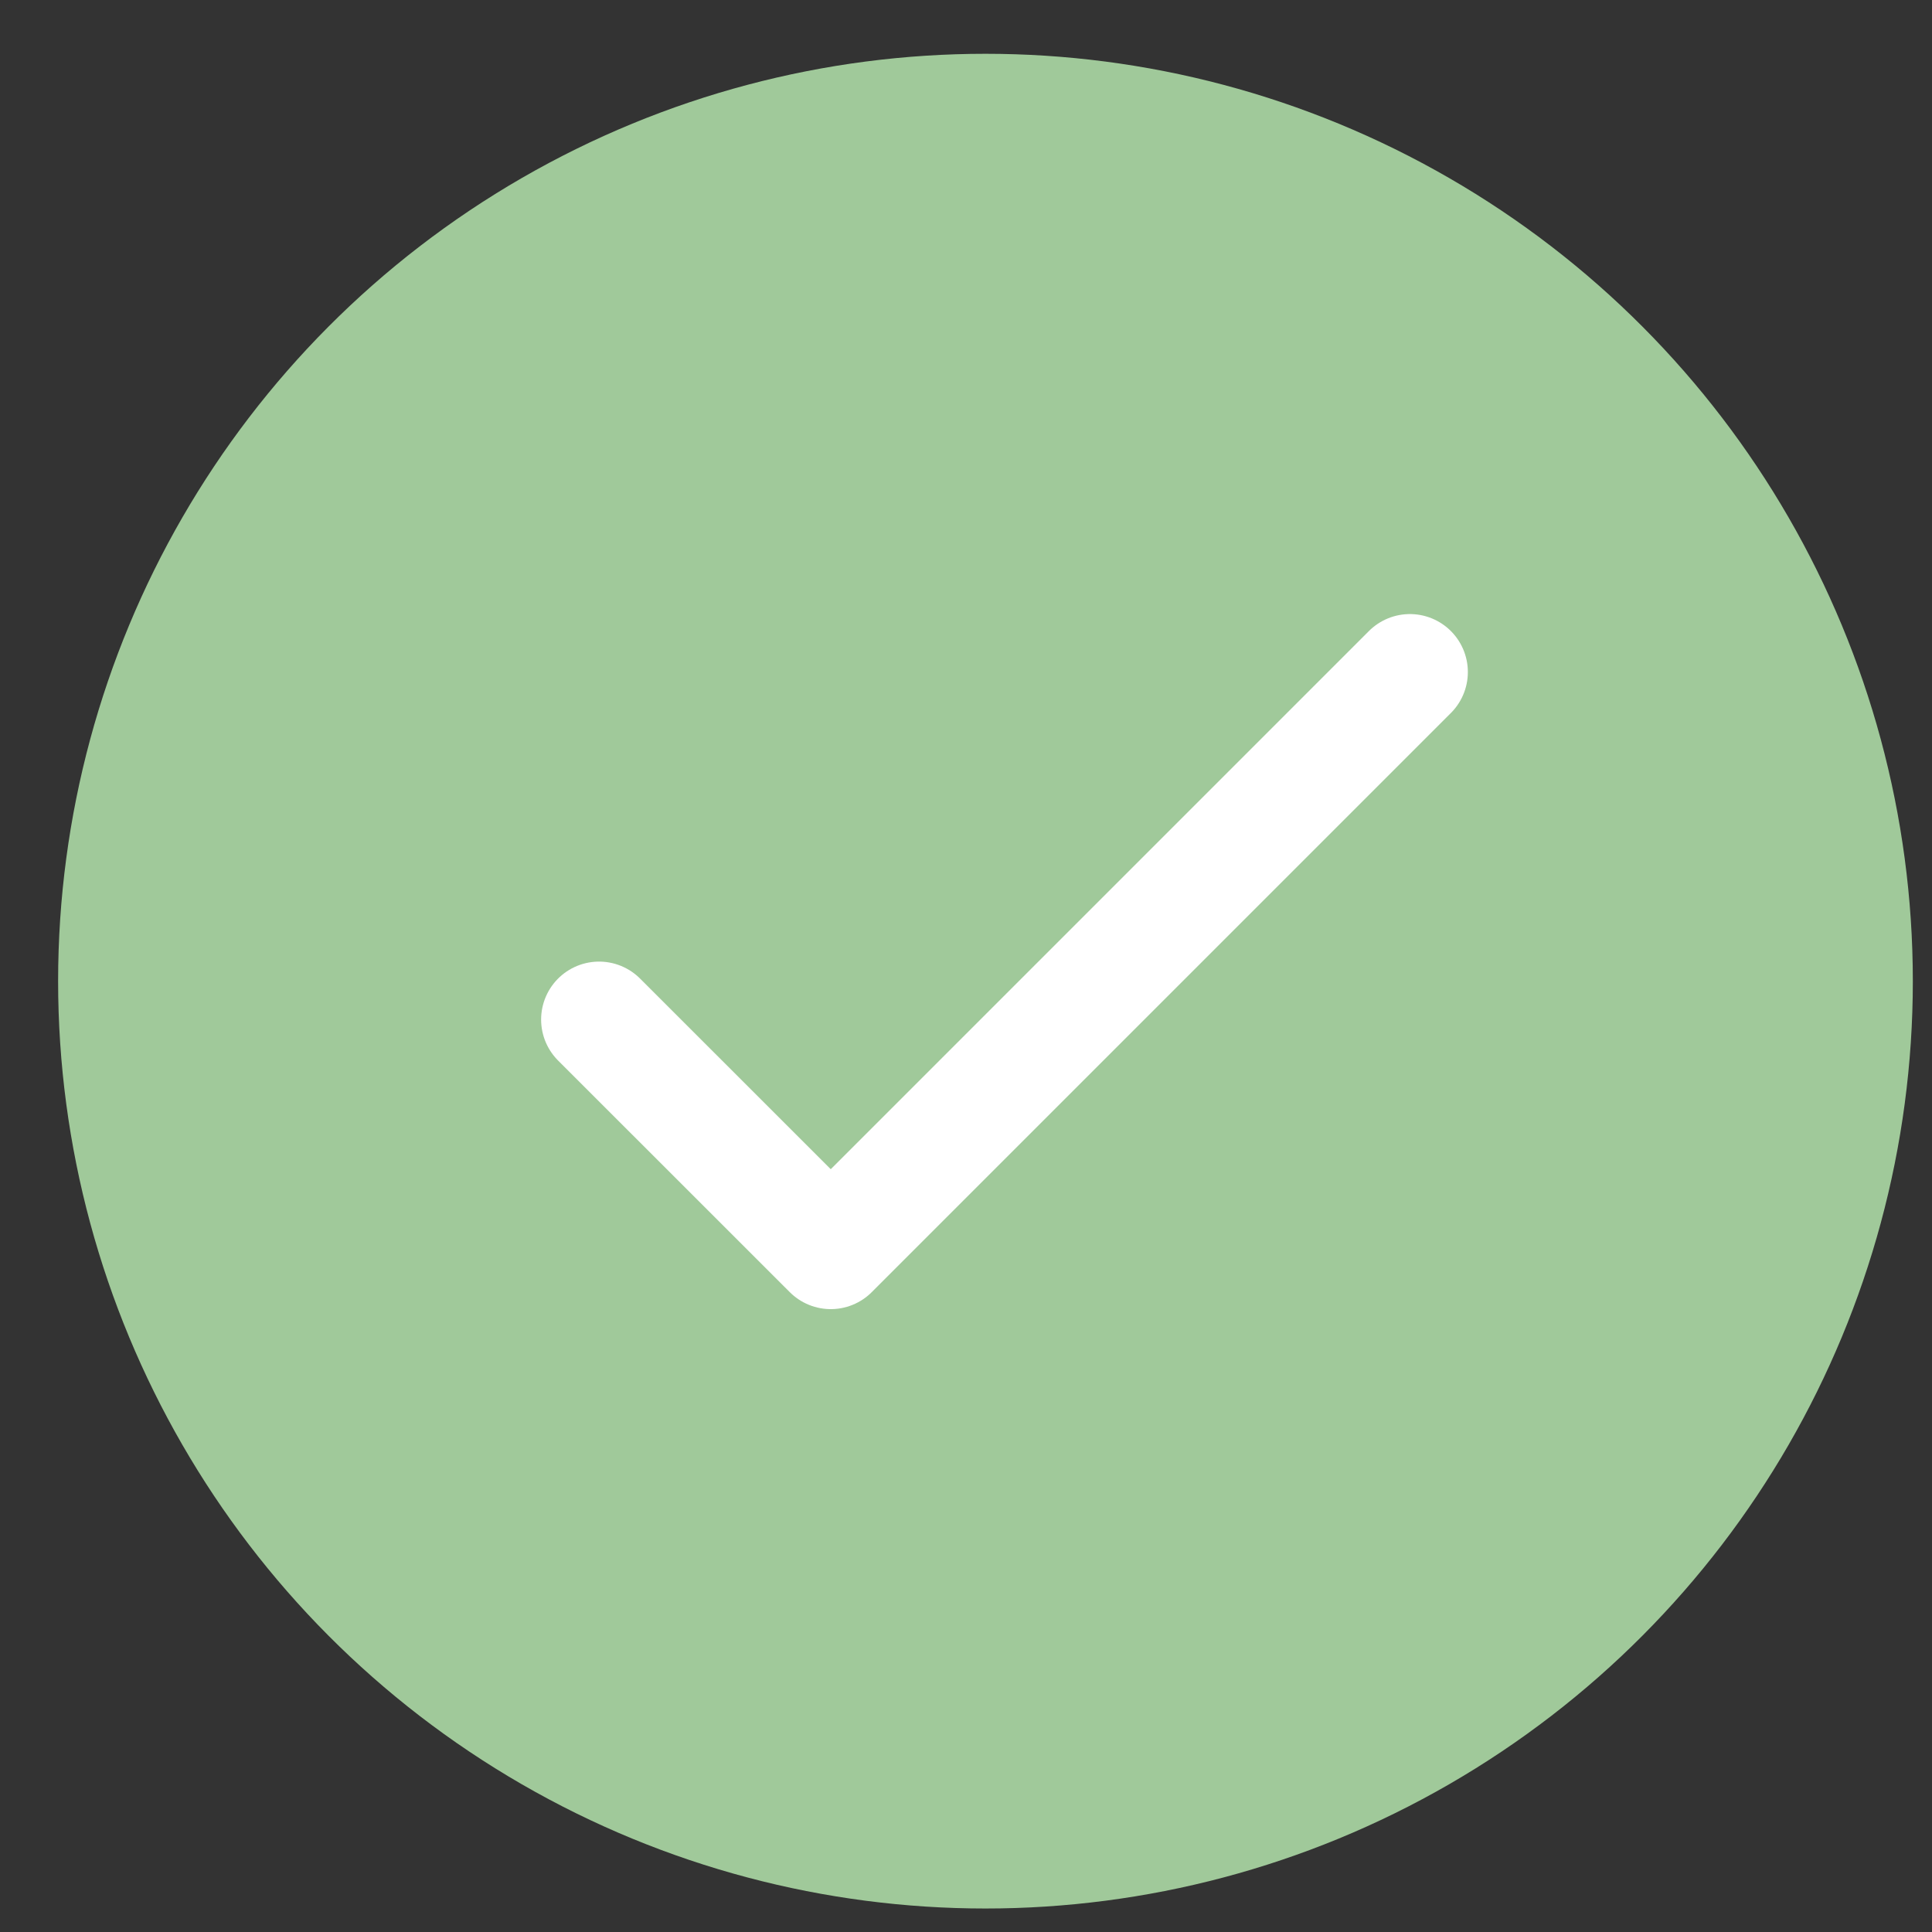 <svg width="25" height="25" viewBox="0 0 25 25" fill="none" xmlns="http://www.w3.org/2000/svg">
<rect x="0" y="0" width="25" height="25" fill="#333333" stroke="none"/>
<circle cx="12.752" cy="12.696" r="12" fill="#A0C99A"/>
<path d="M7.752 13.193L10.75 16.19L18.244 8.696" stroke="white" stroke-width="1.5" stroke-linecap="round" stroke-linejoin="round"/>
</svg>
